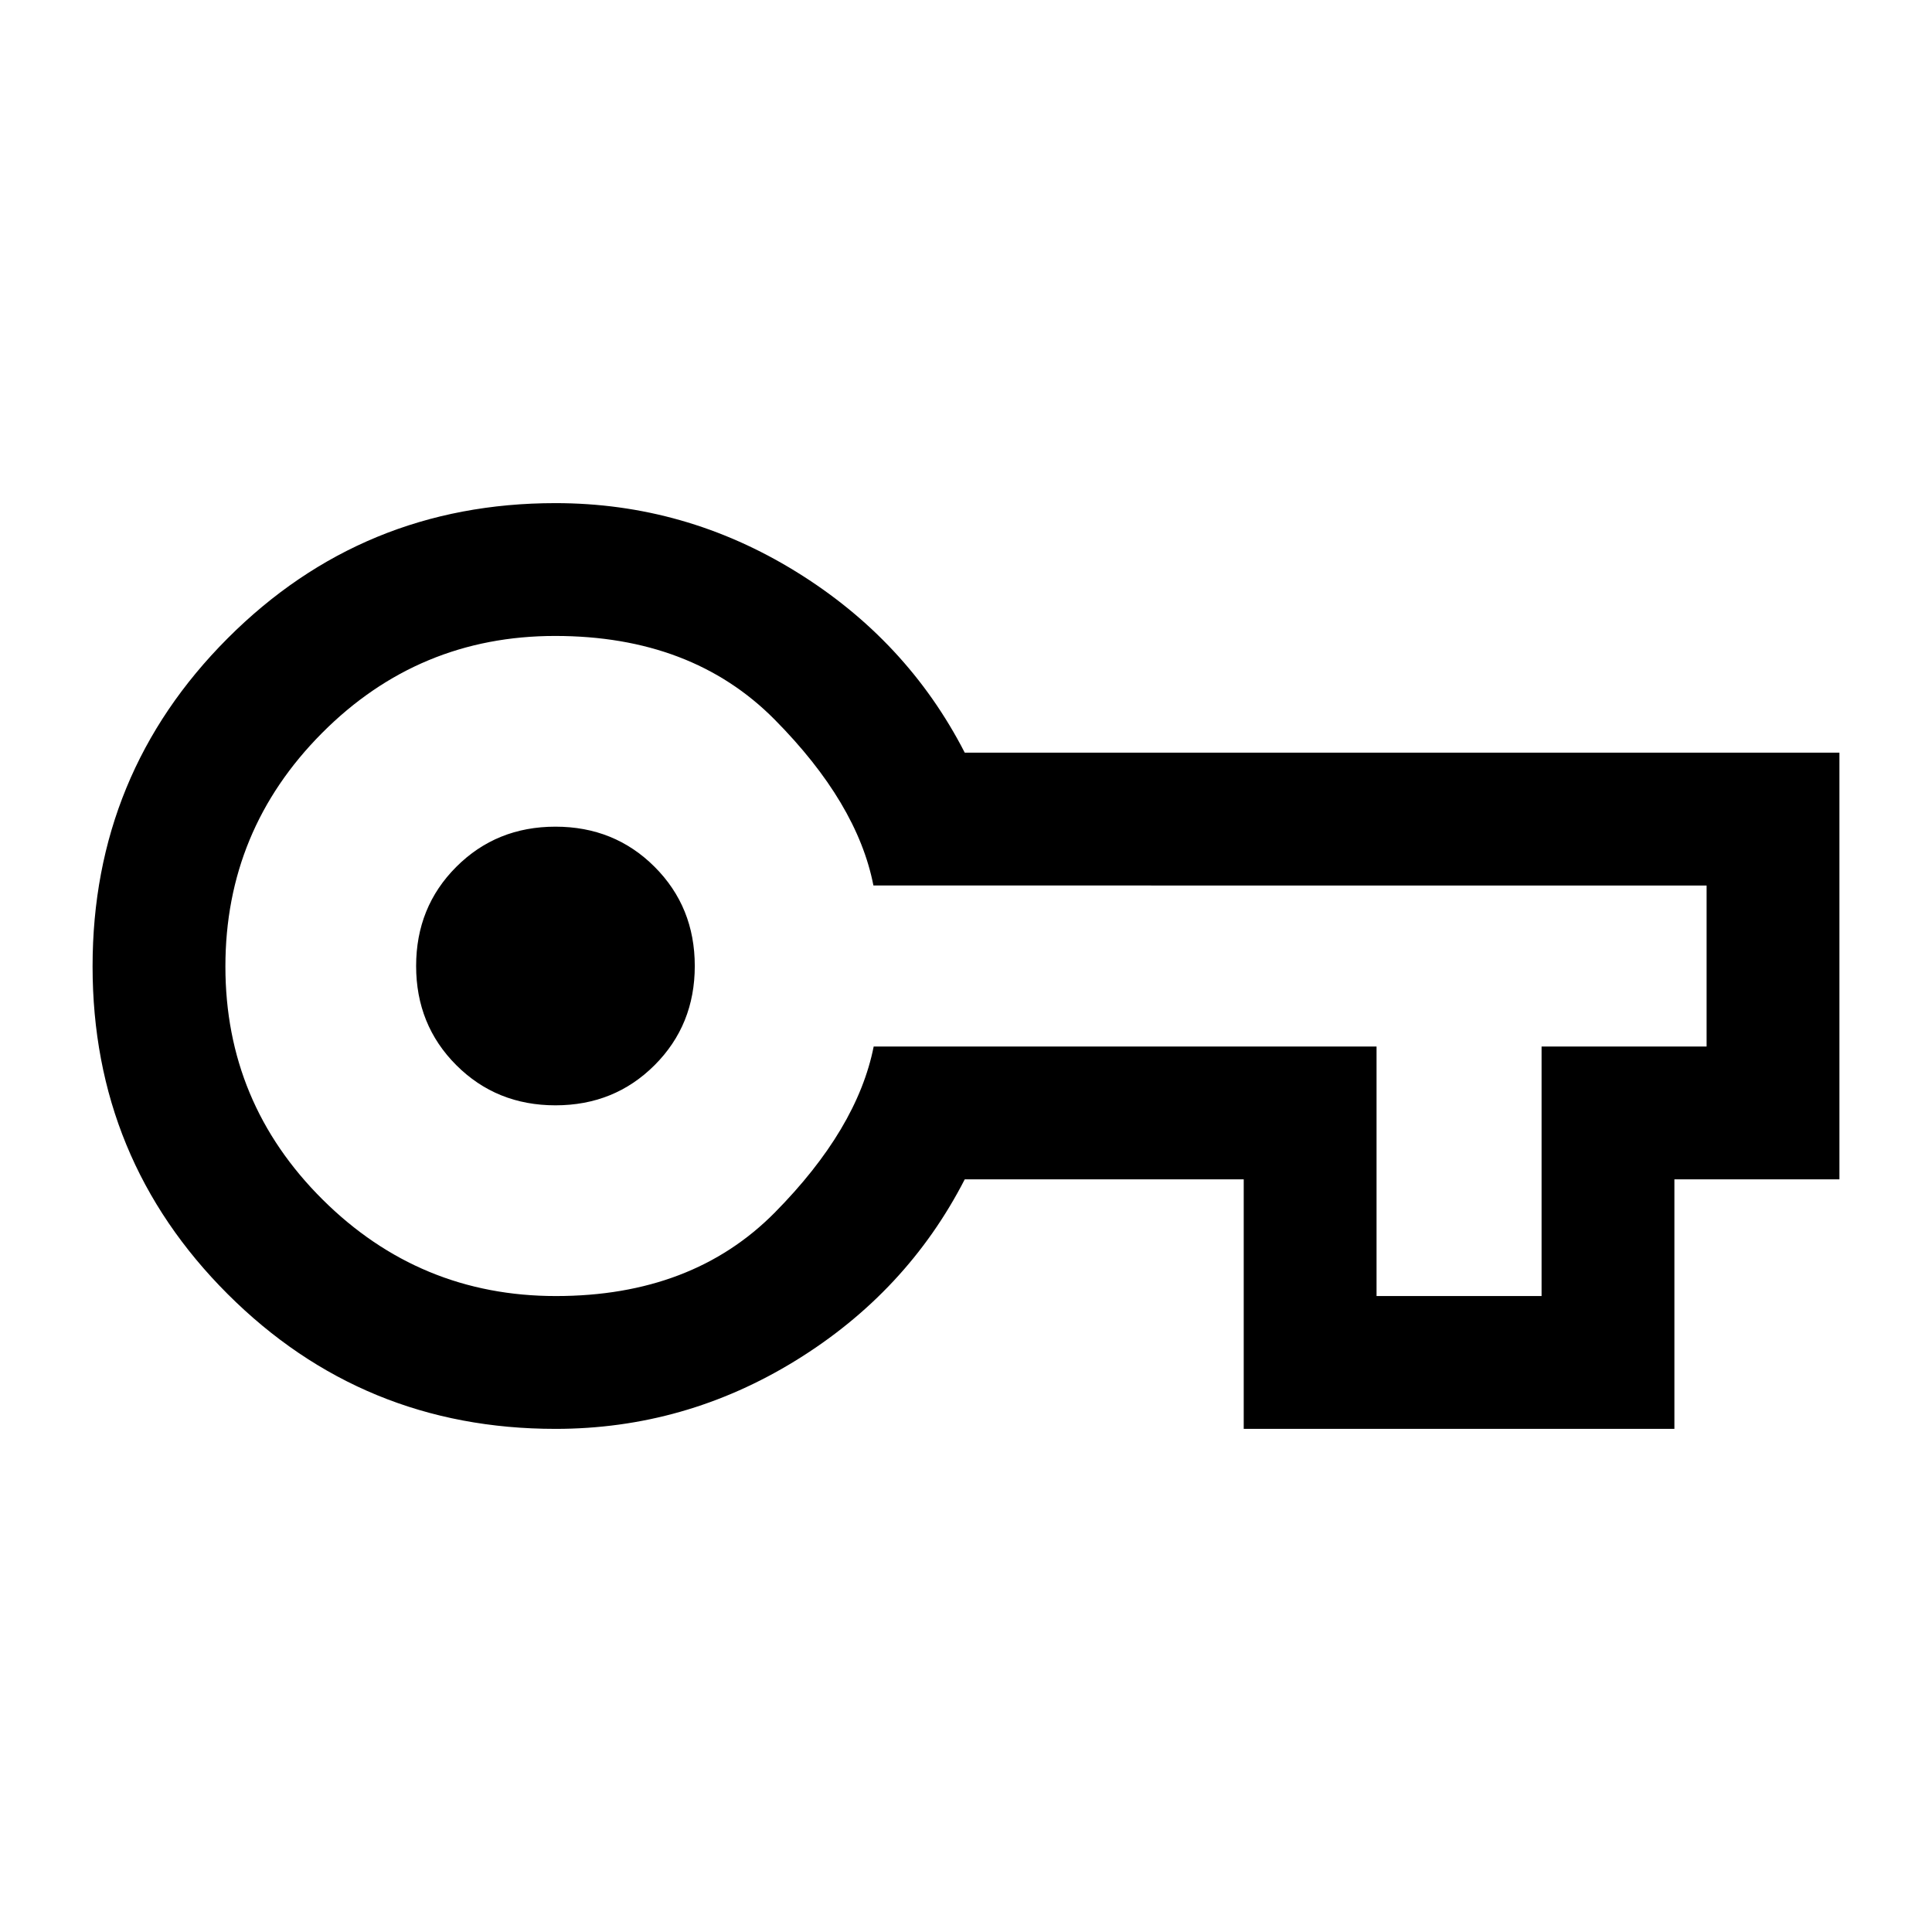 <svg xmlns="http://www.w3.org/2000/svg" height="24" viewBox="0 -960 960 960" width="24"><path d="M276-250q-95.83 0-162.92-67.03Q46-384.06 46-479.82q0-95.76 67.08-162.97Q180.17-710 276-710q64.31 0 119.46 34 55.16 34 83.92 90H914v212h-82v124H618v-124H479.38q-28.76 56-83.92 90-55.15 34-119.46 34Zm.25-66Q344-316 385-357.5t49.13-82.5H684v124h82v-124h82v-80H434q-8-41-49.13-82.5t-109-41.5Q208-644 160-595.75t-48 116Q112-412 160.25-364t116 48Zm-.25-94.77q29.31 0 49.27-19.96 19.96-19.96 19.96-49.27 0-29.31-19.96-49.27-19.96-19.96-49.27-19.96-29.31 0-49.27 19.96-19.96 19.96-19.96 49.27 0 29.31 19.96 49.27 19.96 19.96 49.27 19.96Zm0-69.23Z"/></svg>
